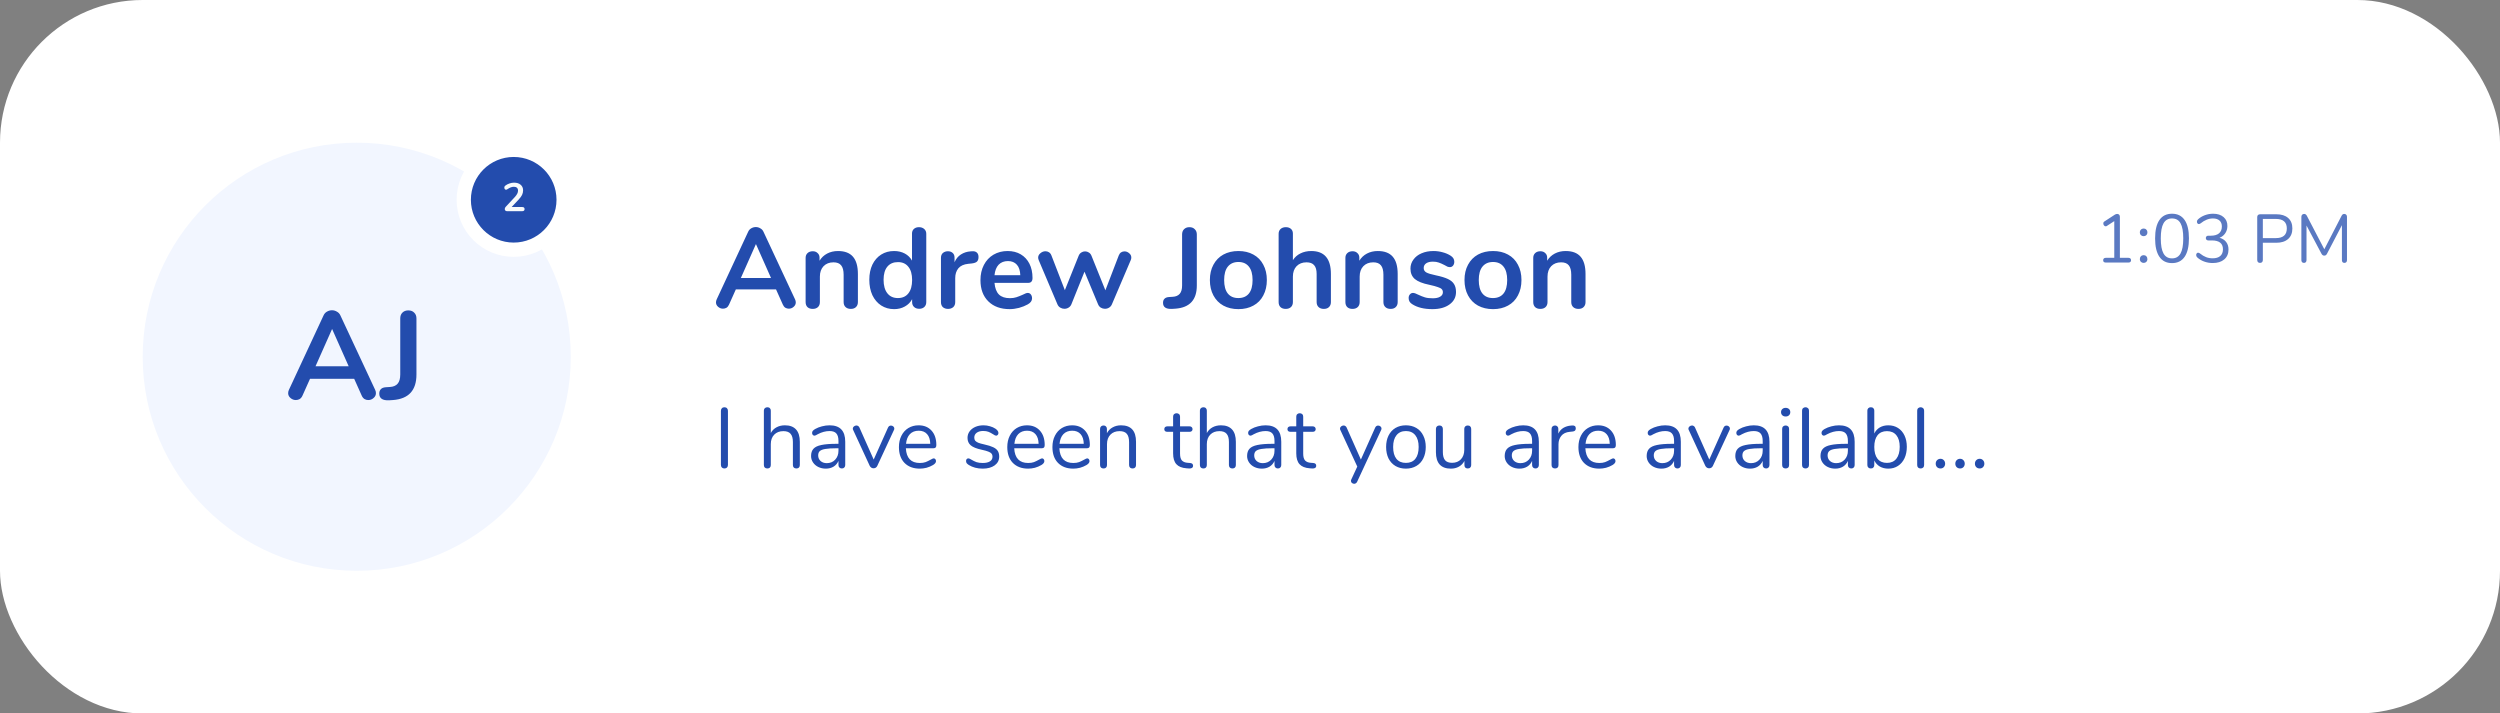 <svg width="438" height="125" viewBox="0 0 438 125" fill="none" xmlns="http://www.w3.org/2000/svg">
<rect x="0" y="0" width="438" height="125" fill="#808080" stroke="none"/>
<rect width="438" height="125" rx="25" fill="white"/>
<g clip-path="url(#clip0_0_1)">
<path opacity="0.75" d="M372.904 45.172C373.048 45.172 373.16 45.208 373.24 45.28C373.32 45.352 373.36 45.452 373.36 45.58C373.36 45.716 373.32 45.82 373.24 45.892C373.168 45.964 373.056 46 372.904 46H368.932C368.78 46 368.664 45.964 368.584 45.892C368.512 45.82 368.476 45.716 368.476 45.58C368.476 45.452 368.516 45.352 368.596 45.28C368.676 45.208 368.788 45.172 368.932 45.172H370.42V38.74L369.112 39.592C369.048 39.632 368.984 39.652 368.92 39.652C368.808 39.652 368.708 39.6 368.62 39.496C368.54 39.392 368.5 39.28 368.5 39.16C368.5 38.992 368.564 38.872 368.692 38.8L370.516 37.612C370.652 37.524 370.792 37.48 370.936 37.48C371.072 37.48 371.184 37.524 371.272 37.612C371.36 37.7 371.404 37.824 371.404 37.984V45.172H372.904ZM375.575 41.38C375.383 41.38 375.223 41.32 375.095 41.2C374.967 41.072 374.903 40.908 374.903 40.708C374.903 40.508 374.967 40.348 375.095 40.228C375.223 40.1 375.383 40.036 375.575 40.036C375.759 40.036 375.911 40.1 376.031 40.228C376.159 40.348 376.223 40.508 376.223 40.708C376.223 40.908 376.159 41.072 376.031 41.2C375.911 41.32 375.759 41.38 375.575 41.38ZM375.575 46.06C375.383 46.06 375.223 46 375.095 45.88C374.967 45.752 374.903 45.588 374.903 45.388C374.903 45.188 374.967 45.024 375.095 44.896C375.223 44.768 375.383 44.704 375.575 44.704C375.759 44.704 375.911 44.768 376.031 44.896C376.159 45.024 376.223 45.188 376.223 45.388C376.223 45.588 376.159 45.752 376.031 45.88C375.911 46 375.759 46.06 375.575 46.06ZM380.538 46.096C379.57 46.096 378.834 45.728 378.33 44.992C377.826 44.256 377.574 43.184 377.574 41.776C377.574 40.36 377.826 39.284 378.33 38.548C378.834 37.812 379.57 37.444 380.538 37.444C381.506 37.444 382.242 37.812 382.746 38.548C383.25 39.276 383.502 40.348 383.502 41.764C383.502 43.18 383.25 44.256 382.746 44.992C382.242 45.728 381.506 46.096 380.538 46.096ZM380.538 45.268C381.21 45.268 381.706 44.984 382.026 44.416C382.346 43.848 382.506 42.964 382.506 41.764C382.506 40.556 382.346 39.672 382.026 39.112C381.714 38.552 381.218 38.272 380.538 38.272C379.866 38.272 379.37 38.556 379.05 39.124C378.73 39.684 378.57 40.564 378.57 41.764C378.57 42.964 378.73 43.848 379.05 44.416C379.37 44.984 379.866 45.268 380.538 45.268ZM388.861 41.656C389.373 41.8 389.761 42.048 390.025 42.4C390.297 42.752 390.433 43.188 390.433 43.708C390.433 44.444 390.185 45.024 389.689 45.448C389.193 45.872 388.517 46.084 387.661 46.084C387.141 46.084 386.641 45.996 386.161 45.82C385.689 45.644 385.289 45.404 384.961 45.1C384.833 44.98 384.769 44.844 384.769 44.692C384.769 44.572 384.801 44.472 384.865 44.392C384.929 44.312 385.005 44.272 385.093 44.272C385.205 44.272 385.317 44.316 385.429 44.404C385.797 44.7 386.157 44.916 386.509 45.052C386.861 45.188 387.241 45.256 387.649 45.256C388.241 45.256 388.689 45.12 388.993 44.848C389.305 44.576 389.461 44.184 389.461 43.672C389.461 42.64 388.813 42.124 387.517 42.124H386.881C386.753 42.124 386.649 42.084 386.569 42.004C386.497 41.916 386.461 41.816 386.461 41.704C386.461 41.592 386.497 41.496 386.569 41.416C386.649 41.336 386.753 41.296 386.881 41.296H387.325C387.949 41.296 388.429 41.16 388.765 40.888C389.101 40.608 389.269 40.208 389.269 39.688C389.269 39.232 389.133 38.884 388.861 38.644C388.589 38.396 388.205 38.272 387.709 38.272C387.333 38.272 386.969 38.344 386.617 38.488C386.265 38.624 385.913 38.836 385.561 39.124C385.449 39.212 385.337 39.256 385.225 39.256C385.137 39.256 385.061 39.216 384.997 39.136C384.933 39.056 384.901 38.956 384.901 38.836C384.901 38.684 384.965 38.548 385.093 38.428C385.421 38.124 385.817 37.884 386.281 37.708C386.753 37.532 387.237 37.444 387.733 37.444C388.501 37.444 389.113 37.64 389.569 38.032C390.025 38.424 390.249 38.952 390.241 39.616C390.233 40.096 390.105 40.516 389.857 40.876C389.617 41.236 389.285 41.496 388.861 41.656ZM395.958 46.06C395.806 46.06 395.686 46.016 395.598 45.928C395.51 45.832 395.466 45.708 395.466 45.556V38.02C395.466 37.876 395.51 37.76 395.598 37.672C395.694 37.584 395.818 37.54 395.97 37.54H398.814C399.702 37.54 400.39 37.756 400.878 38.188C401.374 38.62 401.622 39.232 401.622 40.024C401.622 40.816 401.374 41.432 400.878 41.872C400.382 42.312 399.694 42.532 398.814 42.532H396.45V45.556C396.45 45.708 396.406 45.832 396.318 45.928C396.23 46.016 396.11 46.06 395.958 46.06ZM398.718 41.716C400.006 41.716 400.65 41.152 400.65 40.024C400.65 38.912 400.006 38.356 398.718 38.356H396.45V41.716H398.718ZM410.712 37.48C410.864 37.48 410.98 37.528 411.06 37.624C411.148 37.712 411.192 37.832 411.192 37.984V45.58C411.192 45.724 411.152 45.84 411.072 45.928C410.992 46.016 410.88 46.06 410.736 46.06C410.592 46.06 410.484 46.016 410.412 45.928C410.34 45.84 410.304 45.724 410.304 45.58V39.448L407.7 44.44C407.588 44.672 407.424 44.788 407.208 44.788C407 44.788 406.836 44.672 406.716 44.44L404.1 39.508V45.58C404.1 45.724 404.06 45.84 403.98 45.928C403.908 46.016 403.8 46.06 403.656 46.06C403.512 46.06 403.4 46.016 403.32 45.928C403.24 45.84 403.2 45.724 403.2 45.58V37.984C403.2 37.832 403.244 37.712 403.332 37.624C403.42 37.528 403.54 37.48 403.692 37.48C403.892 37.48 404.052 37.596 404.172 37.828L407.22 43.672L410.232 37.828C410.296 37.7 410.364 37.612 410.436 37.564C410.516 37.508 410.608 37.48 410.712 37.48Z" fill="#234CAD"/>
<g clip-path="url(#clip1_0_1)">
<path d="M126.92 82.075C126.73 82.075 126.58 82.02 126.47 81.91C126.36 81.79 126.305 81.635 126.305 81.445V71.98C126.305 71.79 126.36 71.64 126.47 71.53C126.58 71.41 126.73 71.35 126.92 71.35C127.11 71.35 127.26 71.41 127.37 71.53C127.48 71.64 127.535 71.79 127.535 71.98V81.445C127.535 81.635 127.48 81.79 127.37 81.91C127.26 82.02 127.11 82.075 126.92 82.075ZM137.52 74.515C138.38 74.515 139.03 74.76 139.47 75.25C139.91 75.73 140.13 76.45 140.13 77.41V81.475C140.13 81.665 140.075 81.815 139.965 81.925C139.855 82.025 139.71 82.075 139.53 82.075C139.34 82.075 139.19 82.025 139.08 81.925C138.97 81.815 138.915 81.665 138.915 81.475V77.44C138.915 76.79 138.78 76.31 138.51 76C138.25 75.69 137.83 75.535 137.25 75.535C136.58 75.535 136.045 75.74 135.645 76.15C135.245 76.56 135.045 77.115 135.045 77.815V81.475C135.045 81.665 134.99 81.815 134.88 81.925C134.78 82.025 134.635 82.075 134.445 82.075C134.255 82.075 134.105 82.025 133.995 81.925C133.885 81.815 133.83 81.665 133.83 81.475V71.935C133.83 71.765 133.885 71.625 133.995 71.515C134.115 71.405 134.265 71.35 134.445 71.35C134.635 71.35 134.78 71.405 134.88 71.515C134.99 71.615 135.045 71.755 135.045 71.935V75.865C135.285 75.425 135.62 75.09 136.05 74.86C136.48 74.63 136.97 74.515 137.52 74.515ZM145.34 74.515C147.17 74.515 148.085 75.475 148.085 77.395V81.475C148.085 81.655 148.03 81.8 147.92 81.91C147.82 82.02 147.68 82.075 147.5 82.075C147.32 82.075 147.175 82.02 147.065 81.91C146.955 81.8 146.9 81.655 146.9 81.475V80.755C146.71 81.185 146.42 81.52 146.03 81.76C145.64 81.99 145.19 82.105 144.68 82.105C144.21 82.105 143.775 82.01 143.375 81.82C142.985 81.63 142.675 81.365 142.445 81.025C142.215 80.685 142.1 80.31 142.1 79.9C142.1 79.35 142.24 78.925 142.52 78.625C142.8 78.315 143.26 78.095 143.9 77.965C144.54 77.825 145.43 77.755 146.57 77.755H146.9V77.26C146.9 76.66 146.775 76.22 146.525 75.94C146.285 75.66 145.89 75.52 145.34 75.52C144.66 75.52 143.97 75.705 143.27 76.075C143 76.245 142.81 76.33 142.7 76.33C142.58 76.33 142.48 76.285 142.4 76.195C142.32 76.105 142.28 75.99 142.28 75.85C142.28 75.71 142.32 75.59 142.4 75.49C142.49 75.38 142.63 75.27 142.82 75.16C143.17 74.96 143.565 74.805 144.005 74.695C144.455 74.575 144.9 74.515 145.34 74.515ZM144.845 81.145C145.445 81.145 145.935 80.945 146.315 80.545C146.705 80.135 146.9 79.61 146.9 78.97V78.535H146.63C145.75 78.535 145.08 78.575 144.62 78.655C144.16 78.725 143.83 78.85 143.63 79.03C143.44 79.2 143.345 79.455 143.345 79.795C143.345 80.185 143.485 80.51 143.765 80.77C144.055 81.02 144.415 81.145 144.845 81.145ZM155.575 74.92C155.685 74.68 155.86 74.56 156.1 74.56C156.25 74.56 156.385 74.61 156.505 74.71C156.625 74.81 156.685 74.935 156.685 75.085C156.685 75.175 156.665 75.255 156.625 75.325L153.7 81.625C153.64 81.755 153.55 81.86 153.43 81.94C153.31 82.01 153.18 82.045 153.04 82.045C152.91 82.045 152.785 82.01 152.665 81.94C152.545 81.86 152.45 81.755 152.38 81.625L149.47 75.325C149.43 75.255 149.41 75.18 149.41 75.1C149.41 74.95 149.475 74.82 149.605 74.71C149.745 74.6 149.895 74.545 150.055 74.545C150.155 74.545 150.25 74.575 150.34 74.635C150.44 74.695 150.515 74.78 150.565 74.89L153.07 80.515L155.575 74.92ZM163.582 80.305C163.692 80.305 163.787 80.35 163.867 80.44C163.947 80.53 163.987 80.645 163.987 80.785C163.987 81.035 163.812 81.265 163.462 81.475C163.102 81.685 162.722 81.845 162.322 81.955C161.922 82.055 161.532 82.105 161.152 82.105C160.022 82.105 159.127 81.77 158.467 81.1C157.817 80.43 157.492 79.505 157.492 78.325C157.492 77.575 157.637 76.915 157.927 76.345C158.217 75.765 158.622 75.315 159.142 74.995C159.672 74.675 160.272 74.515 160.942 74.515C161.892 74.515 162.647 74.825 163.207 75.445C163.767 76.065 164.047 76.905 164.047 77.965C164.047 78.165 164.007 78.31 163.927 78.4C163.847 78.49 163.717 78.535 163.537 78.535H158.707C158.797 80.255 159.612 81.115 161.152 81.115C161.542 81.115 161.877 81.065 162.157 80.965C162.437 80.855 162.737 80.71 163.057 80.53C163.317 80.38 163.492 80.305 163.582 80.305ZM160.957 75.46C160.317 75.46 159.802 75.66 159.412 76.06C159.032 76.46 158.807 77.025 158.737 77.755H162.982C162.962 77.015 162.777 76.45 162.427 76.06C162.077 75.66 161.587 75.46 160.957 75.46ZM172.164 82.105C171.704 82.105 171.264 82.05 170.844 81.94C170.434 81.83 170.069 81.675 169.749 81.475C169.569 81.355 169.439 81.245 169.359 81.145C169.289 81.035 169.254 80.905 169.254 80.755C169.254 80.625 169.289 80.52 169.359 80.44C169.439 80.35 169.539 80.305 169.659 80.305C169.779 80.305 169.954 80.38 170.184 80.53C170.484 80.71 170.779 80.855 171.069 80.965C171.369 81.065 171.739 81.115 172.179 81.115C172.719 81.115 173.139 81.02 173.439 80.83C173.739 80.64 173.889 80.365 173.889 80.005C173.889 79.785 173.834 79.61 173.724 79.48C173.614 79.34 173.424 79.22 173.154 79.12C172.884 79.01 172.489 78.9 171.969 78.79C171.089 78.6 170.459 78.345 170.079 78.025C169.699 77.705 169.509 77.27 169.509 76.72C169.509 76.29 169.629 75.91 169.869 75.58C170.109 75.25 170.439 74.99 170.859 74.8C171.289 74.61 171.774 74.515 172.314 74.515C172.704 74.515 173.079 74.57 173.439 74.68C173.809 74.78 174.134 74.925 174.414 75.115C174.754 75.355 174.924 75.605 174.924 75.865C174.924 75.995 174.884 76.105 174.804 76.195C174.724 76.285 174.629 76.33 174.519 76.33C174.399 76.33 174.219 76.245 173.979 76.075C173.699 75.895 173.434 75.755 173.184 75.655C172.934 75.555 172.624 75.505 172.254 75.505C171.784 75.505 171.404 75.61 171.114 75.82C170.834 76.03 170.694 76.31 170.694 76.66C170.694 76.88 170.744 77.06 170.844 77.2C170.954 77.33 171.129 77.45 171.369 77.56C171.619 77.66 171.974 77.76 172.434 77.86C173.114 78.01 173.639 78.175 174.009 78.355C174.389 78.535 174.659 78.755 174.819 79.015C174.979 79.275 175.059 79.605 175.059 80.005C175.059 80.635 174.794 81.145 174.264 81.535C173.734 81.915 173.034 82.105 172.164 82.105ZM182.566 80.305C182.676 80.305 182.771 80.35 182.851 80.44C182.931 80.53 182.971 80.645 182.971 80.785C182.971 81.035 182.796 81.265 182.446 81.475C182.086 81.685 181.706 81.845 181.306 81.955C180.906 82.055 180.516 82.105 180.136 82.105C179.006 82.105 178.111 81.77 177.451 81.1C176.801 80.43 176.476 79.505 176.476 78.325C176.476 77.575 176.621 76.915 176.911 76.345C177.201 75.765 177.606 75.315 178.126 74.995C178.656 74.675 179.256 74.515 179.926 74.515C180.876 74.515 181.631 74.825 182.191 75.445C182.751 76.065 183.031 76.905 183.031 77.965C183.031 78.165 182.991 78.31 182.911 78.4C182.831 78.49 182.701 78.535 182.521 78.535H177.691C177.781 80.255 178.596 81.115 180.136 81.115C180.526 81.115 180.861 81.065 181.141 80.965C181.421 80.855 181.721 80.71 182.041 80.53C182.301 80.38 182.476 80.305 182.566 80.305ZM179.941 75.46C179.301 75.46 178.786 75.66 178.396 76.06C178.016 76.46 177.791 77.025 177.721 77.755H181.966C181.946 77.015 181.761 76.45 181.411 76.06C181.061 75.66 180.571 75.46 179.941 75.46ZM190.476 80.305C190.586 80.305 190.681 80.35 190.761 80.44C190.841 80.53 190.881 80.645 190.881 80.785C190.881 81.035 190.706 81.265 190.356 81.475C189.996 81.685 189.616 81.845 189.216 81.955C188.816 82.055 188.426 82.105 188.046 82.105C186.916 82.105 186.021 81.77 185.361 81.1C184.711 80.43 184.386 79.505 184.386 78.325C184.386 77.575 184.531 76.915 184.821 76.345C185.111 75.765 185.516 75.315 186.036 74.995C186.566 74.675 187.166 74.515 187.836 74.515C188.786 74.515 189.541 74.825 190.101 75.445C190.661 76.065 190.941 76.905 190.941 77.965C190.941 78.165 190.901 78.31 190.821 78.4C190.741 78.49 190.611 78.535 190.431 78.535H185.601C185.691 80.255 186.506 81.115 188.046 81.115C188.436 81.115 188.771 81.065 189.051 80.965C189.331 80.855 189.631 80.71 189.951 80.53C190.211 80.38 190.386 80.305 190.476 80.305ZM187.851 75.46C187.211 75.46 186.696 75.66 186.306 76.06C185.926 76.46 185.701 77.025 185.631 77.755H189.876C189.856 77.015 189.671 76.45 189.321 76.06C188.971 75.66 188.481 75.46 187.851 75.46ZM196.406 74.515C198.156 74.515 199.031 75.48 199.031 77.41V81.475C199.031 81.665 198.976 81.815 198.866 81.925C198.766 82.025 198.621 82.075 198.431 82.075C198.241 82.075 198.091 82.025 197.981 81.925C197.871 81.815 197.816 81.665 197.816 81.475V77.485C197.816 76.805 197.681 76.31 197.411 76C197.151 75.69 196.731 75.535 196.151 75.535C195.481 75.535 194.946 75.74 194.546 76.15C194.146 76.56 193.946 77.115 193.946 77.815V81.475C193.946 81.665 193.891 81.815 193.781 81.925C193.681 82.025 193.536 82.075 193.346 82.075C193.156 82.075 193.006 82.025 192.896 81.925C192.786 81.815 192.731 81.665 192.731 81.475V75.145C192.731 74.965 192.786 74.82 192.896 74.71C193.006 74.6 193.156 74.545 193.346 74.545C193.526 74.545 193.666 74.6 193.766 74.71C193.876 74.82 193.931 74.96 193.931 75.13V75.895C194.171 75.445 194.506 75.105 194.936 74.875C195.366 74.635 195.856 74.515 196.406 74.515ZM208.499 81.115C208.849 81.145 209.024 81.305 209.024 81.595C209.024 81.765 208.959 81.895 208.829 81.985C208.709 82.065 208.524 82.095 208.274 82.075L207.869 82.045C207.069 81.985 206.479 81.745 206.099 81.325C205.719 80.905 205.529 80.27 205.529 79.42V75.655H204.524C204.354 75.655 204.219 75.615 204.119 75.535C204.029 75.445 203.984 75.33 203.984 75.19C203.984 75.04 204.029 74.92 204.119 74.83C204.219 74.74 204.354 74.695 204.524 74.695H205.529V73C205.529 72.81 205.584 72.665 205.694 72.565C205.804 72.455 205.954 72.4 206.144 72.4C206.324 72.4 206.469 72.455 206.579 72.565C206.689 72.665 206.744 72.81 206.744 73V74.695H208.409C208.569 74.695 208.694 74.74 208.784 74.83C208.884 74.92 208.934 75.04 208.934 75.19C208.934 75.33 208.884 75.445 208.784 75.535C208.694 75.615 208.569 75.655 208.409 75.655H206.744V79.48C206.744 80.03 206.854 80.43 207.074 80.68C207.304 80.92 207.644 81.055 208.094 81.085L208.499 81.115ZM213.912 74.515C214.772 74.515 215.422 74.76 215.862 75.25C216.302 75.73 216.522 76.45 216.522 77.41V81.475C216.522 81.665 216.467 81.815 216.357 81.925C216.247 82.025 216.102 82.075 215.922 82.075C215.732 82.075 215.582 82.025 215.472 81.925C215.362 81.815 215.307 81.665 215.307 81.475V77.44C215.307 76.79 215.172 76.31 214.902 76C214.642 75.69 214.222 75.535 213.642 75.535C212.972 75.535 212.437 75.74 212.037 76.15C211.637 76.56 211.437 77.115 211.437 77.815V81.475C211.437 81.665 211.382 81.815 211.272 81.925C211.172 82.025 211.027 82.075 210.837 82.075C210.647 82.075 210.497 82.025 210.387 81.925C210.277 81.815 210.222 81.665 210.222 81.475V71.935C210.222 71.765 210.277 71.625 210.387 71.515C210.507 71.405 210.657 71.35 210.837 71.35C211.027 71.35 211.172 71.405 211.272 71.515C211.382 71.615 211.437 71.755 211.437 71.935V75.865C211.677 75.425 212.012 75.09 212.442 74.86C212.872 74.63 213.362 74.515 213.912 74.515ZM221.732 74.515C223.562 74.515 224.477 75.475 224.477 77.395V81.475C224.477 81.655 224.422 81.8 224.312 81.91C224.212 82.02 224.072 82.075 223.892 82.075C223.712 82.075 223.567 82.02 223.457 81.91C223.347 81.8 223.292 81.655 223.292 81.475V80.755C223.102 81.185 222.812 81.52 222.422 81.76C222.032 81.99 221.582 82.105 221.072 82.105C220.602 82.105 220.167 82.01 219.767 81.82C219.377 81.63 219.067 81.365 218.837 81.025C218.607 80.685 218.492 80.31 218.492 79.9C218.492 79.35 218.632 78.925 218.912 78.625C219.192 78.315 219.652 78.095 220.292 77.965C220.932 77.825 221.822 77.755 222.962 77.755H223.292V77.26C223.292 76.66 223.167 76.22 222.917 75.94C222.677 75.66 222.282 75.52 221.732 75.52C221.052 75.52 220.362 75.705 219.662 76.075C219.392 76.245 219.202 76.33 219.092 76.33C218.972 76.33 218.872 76.285 218.792 76.195C218.712 76.105 218.672 75.99 218.672 75.85C218.672 75.71 218.712 75.59 218.792 75.49C218.882 75.38 219.022 75.27 219.212 75.16C219.562 74.96 219.957 74.805 220.397 74.695C220.847 74.575 221.292 74.515 221.732 74.515ZM221.237 81.145C221.837 81.145 222.327 80.945 222.707 80.545C223.097 80.135 223.292 79.61 223.292 78.97V78.535H223.022C222.142 78.535 221.472 78.575 221.012 78.655C220.552 78.725 220.222 78.85 220.022 79.03C219.832 79.2 219.737 79.455 219.737 79.795C219.737 80.185 219.877 80.51 220.157 80.77C220.447 81.02 220.807 81.145 221.237 81.145ZM230.076 81.115C230.426 81.145 230.601 81.305 230.601 81.595C230.601 81.765 230.536 81.895 230.406 81.985C230.286 82.065 230.101 82.095 229.851 82.075L229.446 82.045C228.646 81.985 228.056 81.745 227.676 81.325C227.296 80.905 227.106 80.27 227.106 79.42V75.655H226.101C225.931 75.655 225.796 75.615 225.696 75.535C225.606 75.445 225.561 75.33 225.561 75.19C225.561 75.04 225.606 74.92 225.696 74.83C225.796 74.74 225.931 74.695 226.101 74.695H227.106V73C227.106 72.81 227.161 72.665 227.271 72.565C227.381 72.455 227.531 72.4 227.721 72.4C227.901 72.4 228.046 72.455 228.156 72.565C228.266 72.665 228.321 72.81 228.321 73V74.695H229.986C230.146 74.695 230.271 74.74 230.361 74.83C230.461 74.92 230.511 75.04 230.511 75.19C230.511 75.33 230.461 75.445 230.361 75.535C230.271 75.615 230.146 75.655 229.986 75.655H228.321V79.48C228.321 80.03 228.431 80.43 228.651 80.68C228.881 80.92 229.221 81.055 229.671 81.085L230.076 81.115ZM240.931 74.92C241.041 74.68 241.216 74.56 241.456 74.56C241.606 74.56 241.741 74.61 241.861 74.71C241.981 74.81 242.041 74.935 242.041 75.085C242.041 75.175 242.021 75.255 241.981 75.325L237.766 84.415C237.716 84.525 237.641 84.61 237.541 84.67C237.451 84.73 237.356 84.76 237.256 84.76C237.106 84.76 236.971 84.71 236.851 84.61C236.741 84.52 236.686 84.4 236.686 84.25C236.686 84.17 236.706 84.09 236.746 84.01L237.796 81.745L234.826 75.325C234.786 75.255 234.766 75.18 234.766 75.1C234.766 74.95 234.831 74.82 234.961 74.71C235.101 74.6 235.251 74.545 235.411 74.545C235.511 74.545 235.606 74.575 235.696 74.635C235.796 74.695 235.871 74.78 235.921 74.89L238.426 80.515L240.931 74.92ZM246.313 82.105C245.623 82.105 245.013 81.95 244.483 81.64C243.963 81.33 243.558 80.89 243.268 80.32C242.988 79.74 242.848 79.07 242.848 78.31C242.848 77.55 242.988 76.885 243.268 76.315C243.558 75.735 243.963 75.29 244.483 74.98C245.013 74.67 245.623 74.515 246.313 74.515C247.003 74.515 247.613 74.67 248.143 74.98C248.673 75.29 249.078 75.735 249.358 76.315C249.648 76.885 249.793 77.55 249.793 78.31C249.793 79.07 249.648 79.74 249.358 80.32C249.078 80.89 248.673 81.33 248.143 81.64C247.613 81.95 247.003 82.105 246.313 82.105ZM246.313 81.1C247.033 81.1 247.583 80.865 247.963 80.395C248.353 79.915 248.548 79.22 248.548 78.31C248.548 77.42 248.353 76.735 247.963 76.255C247.573 75.765 247.023 75.52 246.313 75.52C245.603 75.52 245.053 75.765 244.663 76.255C244.273 76.735 244.078 77.42 244.078 78.31C244.078 79.21 244.268 79.9 244.648 80.38C245.038 80.86 245.593 81.1 246.313 81.1ZM257.154 74.545C257.344 74.545 257.489 74.6 257.589 74.71C257.699 74.82 257.754 74.965 257.754 75.145V81.49C257.754 81.66 257.699 81.8 257.589 81.91C257.489 82.02 257.344 82.075 257.154 82.075C256.974 82.075 256.829 82.025 256.719 81.925C256.619 81.815 256.569 81.675 256.569 81.505V80.755C256.339 81.195 256.014 81.53 255.594 81.76C255.184 81.99 254.719 82.105 254.199 82.105C253.329 82.105 252.674 81.865 252.234 81.385C251.794 80.895 251.574 80.175 251.574 79.225V75.145C251.574 74.965 251.629 74.82 251.739 74.71C251.849 74.6 251.999 74.545 252.189 74.545C252.379 74.545 252.524 74.6 252.624 74.71C252.734 74.82 252.789 74.965 252.789 75.145V79.195C252.789 79.845 252.919 80.325 253.179 80.635C253.439 80.935 253.849 81.085 254.409 81.085C255.049 81.085 255.564 80.88 255.954 80.47C256.344 80.05 256.539 79.5 256.539 78.82V75.145C256.539 74.965 256.594 74.82 256.704 74.71C256.814 74.6 256.964 74.545 257.154 74.545ZM266.864 74.515C268.694 74.515 269.609 75.475 269.609 77.395V81.475C269.609 81.655 269.554 81.8 269.444 81.91C269.344 82.02 269.204 82.075 269.024 82.075C268.844 82.075 268.699 82.02 268.589 81.91C268.479 81.8 268.424 81.655 268.424 81.475V80.755C268.234 81.185 267.944 81.52 267.554 81.76C267.164 81.99 266.714 82.105 266.204 82.105C265.734 82.105 265.299 82.01 264.899 81.82C264.509 81.63 264.199 81.365 263.969 81.025C263.739 80.685 263.624 80.31 263.624 79.9C263.624 79.35 263.764 78.925 264.044 78.625C264.324 78.315 264.784 78.095 265.424 77.965C266.064 77.825 266.954 77.755 268.094 77.755H268.424V77.26C268.424 76.66 268.299 76.22 268.049 75.94C267.809 75.66 267.414 75.52 266.864 75.52C266.184 75.52 265.494 75.705 264.794 76.075C264.524 76.245 264.334 76.33 264.224 76.33C264.104 76.33 264.004 76.285 263.924 76.195C263.844 76.105 263.804 75.99 263.804 75.85C263.804 75.71 263.844 75.59 263.924 75.49C264.014 75.38 264.154 75.27 264.344 75.16C264.694 74.96 265.089 74.805 265.529 74.695C265.979 74.575 266.424 74.515 266.864 74.515ZM266.369 81.145C266.969 81.145 267.459 80.945 267.839 80.545C268.229 80.135 268.424 79.61 268.424 78.97V78.535H268.154C267.274 78.535 266.604 78.575 266.144 78.655C265.684 78.725 265.354 78.85 265.154 79.03C264.964 79.2 264.869 79.455 264.869 79.795C264.869 80.185 265.009 80.51 265.289 80.77C265.579 81.02 265.939 81.145 266.369 81.145ZM275.448 74.545C275.868 74.515 276.078 74.685 276.078 75.055C276.078 75.215 276.033 75.345 275.943 75.445C275.853 75.535 275.698 75.59 275.478 75.61L275.028 75.655C274.358 75.715 273.858 75.955 273.528 76.375C273.208 76.785 273.048 77.27 273.048 77.83V81.475C273.048 81.675 272.993 81.825 272.883 81.925C272.773 82.025 272.628 82.075 272.448 82.075C272.268 82.075 272.118 82.025 271.998 81.925C271.888 81.815 271.833 81.665 271.833 81.475V75.145C271.833 74.955 271.893 74.81 272.013 74.71C272.133 74.6 272.278 74.545 272.448 74.545C272.608 74.545 272.743 74.6 272.853 74.71C272.963 74.81 273.018 74.95 273.018 75.13V75.97C273.228 75.53 273.523 75.195 273.903 74.965C274.293 74.735 274.738 74.6 275.238 74.56L275.448 74.545ZM282.63 80.305C282.74 80.305 282.835 80.35 282.915 80.44C282.995 80.53 283.035 80.645 283.035 80.785C283.035 81.035 282.86 81.265 282.51 81.475C282.15 81.685 281.77 81.845 281.37 81.955C280.97 82.055 280.58 82.105 280.2 82.105C279.07 82.105 278.175 81.77 277.515 81.1C276.865 80.43 276.54 79.505 276.54 78.325C276.54 77.575 276.685 76.915 276.975 76.345C277.265 75.765 277.67 75.315 278.19 74.995C278.72 74.675 279.32 74.515 279.99 74.515C280.94 74.515 281.695 74.825 282.255 75.445C282.815 76.065 283.095 76.905 283.095 77.965C283.095 78.165 283.055 78.31 282.975 78.4C282.895 78.49 282.765 78.535 282.585 78.535H277.755C277.845 80.255 278.66 81.115 280.2 81.115C280.59 81.115 280.925 81.065 281.205 80.965C281.485 80.855 281.785 80.71 282.105 80.53C282.365 80.38 282.54 80.305 282.63 80.305ZM280.005 75.46C279.365 75.46 278.85 75.66 278.46 76.06C278.08 76.46 277.855 77.025 277.785 77.755H282.03C282.01 77.015 281.825 76.45 281.475 76.06C281.125 75.66 280.635 75.46 280.005 75.46ZM291.737 74.515C293.567 74.515 294.482 75.475 294.482 77.395V81.475C294.482 81.655 294.427 81.8 294.317 81.91C294.217 82.02 294.077 82.075 293.897 82.075C293.717 82.075 293.572 82.02 293.462 81.91C293.352 81.8 293.297 81.655 293.297 81.475V80.755C293.107 81.185 292.817 81.52 292.427 81.76C292.037 81.99 291.587 82.105 291.077 82.105C290.607 82.105 290.172 82.01 289.772 81.82C289.382 81.63 289.072 81.365 288.842 81.025C288.612 80.685 288.497 80.31 288.497 79.9C288.497 79.35 288.637 78.925 288.917 78.625C289.197 78.315 289.657 78.095 290.297 77.965C290.937 77.825 291.827 77.755 292.967 77.755H293.297V77.26C293.297 76.66 293.172 76.22 292.922 75.94C292.682 75.66 292.287 75.52 291.737 75.52C291.057 75.52 290.367 75.705 289.667 76.075C289.397 76.245 289.207 76.33 289.097 76.33C288.977 76.33 288.877 76.285 288.797 76.195C288.717 76.105 288.677 75.99 288.677 75.85C288.677 75.71 288.717 75.59 288.797 75.49C288.887 75.38 289.027 75.27 289.217 75.16C289.567 74.96 289.962 74.805 290.402 74.695C290.852 74.575 291.297 74.515 291.737 74.515ZM291.242 81.145C291.842 81.145 292.332 80.945 292.712 80.545C293.102 80.135 293.297 79.61 293.297 78.97V78.535H293.027C292.147 78.535 291.477 78.575 291.017 78.655C290.557 78.725 290.227 78.85 290.027 79.03C289.837 79.2 289.742 79.455 289.742 79.795C289.742 80.185 289.882 80.51 290.162 80.77C290.452 81.02 290.812 81.145 291.242 81.145ZM301.971 74.92C302.081 74.68 302.256 74.56 302.496 74.56C302.646 74.56 302.781 74.61 302.901 74.71C303.021 74.81 303.081 74.935 303.081 75.085C303.081 75.175 303.061 75.255 303.021 75.325L300.096 81.625C300.036 81.755 299.946 81.86 299.826 81.94C299.706 82.01 299.576 82.045 299.436 82.045C299.306 82.045 299.181 82.01 299.061 81.94C298.941 81.86 298.846 81.755 298.776 81.625L295.866 75.325C295.826 75.255 295.806 75.18 295.806 75.1C295.806 74.95 295.871 74.82 296.001 74.71C296.141 74.6 296.291 74.545 296.451 74.545C296.551 74.545 296.646 74.575 296.736 74.635C296.836 74.695 296.911 74.78 296.961 74.89L299.466 80.515L301.971 74.92ZM307.264 74.515C309.094 74.515 310.009 75.475 310.009 77.395V81.475C310.009 81.655 309.954 81.8 309.844 81.91C309.744 82.02 309.604 82.075 309.424 82.075C309.244 82.075 309.099 82.02 308.989 81.91C308.879 81.8 308.824 81.655 308.824 81.475V80.755C308.634 81.185 308.344 81.52 307.954 81.76C307.564 81.99 307.114 82.105 306.604 82.105C306.134 82.105 305.699 82.01 305.299 81.82C304.909 81.63 304.599 81.365 304.369 81.025C304.139 80.685 304.024 80.31 304.024 79.9C304.024 79.35 304.164 78.925 304.444 78.625C304.724 78.315 305.184 78.095 305.824 77.965C306.464 77.825 307.354 77.755 308.494 77.755H308.824V77.26C308.824 76.66 308.699 76.22 308.449 75.94C308.209 75.66 307.814 75.52 307.264 75.52C306.584 75.52 305.894 75.705 305.194 76.075C304.924 76.245 304.734 76.33 304.624 76.33C304.504 76.33 304.404 76.285 304.324 76.195C304.244 76.105 304.204 75.99 304.204 75.85C304.204 75.71 304.244 75.59 304.324 75.49C304.414 75.38 304.554 75.27 304.744 75.16C305.094 74.96 305.489 74.805 305.929 74.695C306.379 74.575 306.824 74.515 307.264 74.515ZM306.769 81.145C307.369 81.145 307.859 80.945 308.239 80.545C308.629 80.135 308.824 79.61 308.824 78.97V78.535H308.554C307.674 78.535 307.004 78.575 306.544 78.655C306.084 78.725 305.754 78.85 305.554 79.03C305.364 79.2 305.269 79.455 305.269 79.795C305.269 80.185 305.409 80.51 305.689 80.77C305.979 81.02 306.339 81.145 306.769 81.145ZM312.848 82.075C312.668 82.075 312.518 82.025 312.398 81.925C312.288 81.815 312.233 81.665 312.233 81.475V75.145C312.233 74.955 312.288 74.81 312.398 74.71C312.518 74.6 312.668 74.545 312.848 74.545C313.028 74.545 313.173 74.6 313.283 74.71C313.393 74.81 313.448 74.955 313.448 75.145V81.475C313.448 81.675 313.393 81.825 313.283 81.925C313.173 82.025 313.028 82.075 312.848 82.075ZM312.848 72.97C312.608 72.97 312.413 72.9 312.263 72.76C312.113 72.62 312.038 72.435 312.038 72.205C312.038 71.985 312.113 71.805 312.263 71.665C312.413 71.525 312.608 71.455 312.848 71.455C313.088 71.455 313.283 71.525 313.433 71.665C313.583 71.805 313.658 71.985 313.658 72.205C313.658 72.435 313.583 72.62 313.433 72.76C313.283 72.9 313.088 72.97 312.848 72.97ZM316.335 82.075C316.155 82.075 316.005 82.025 315.885 81.925C315.775 81.815 315.72 81.665 315.72 81.475V71.95C315.72 71.76 315.775 71.615 315.885 71.515C316.005 71.405 316.155 71.35 316.335 71.35C316.505 71.35 316.645 71.405 316.755 71.515C316.875 71.615 316.935 71.76 316.935 71.95V81.475C316.935 81.665 316.875 81.815 316.755 81.925C316.645 82.025 316.505 82.075 316.335 82.075ZM322.191 74.515C324.021 74.515 324.936 75.475 324.936 77.395V81.475C324.936 81.655 324.881 81.8 324.771 81.91C324.671 82.02 324.531 82.075 324.351 82.075C324.171 82.075 324.026 82.02 323.916 81.91C323.806 81.8 323.751 81.655 323.751 81.475V80.755C323.561 81.185 323.271 81.52 322.881 81.76C322.491 81.99 322.041 82.105 321.531 82.105C321.061 82.105 320.626 82.01 320.226 81.82C319.836 81.63 319.526 81.365 319.296 81.025C319.066 80.685 318.951 80.31 318.951 79.9C318.951 79.35 319.091 78.925 319.371 78.625C319.651 78.315 320.111 78.095 320.751 77.965C321.391 77.825 322.281 77.755 323.421 77.755H323.751V77.26C323.751 76.66 323.626 76.22 323.376 75.94C323.136 75.66 322.741 75.52 322.191 75.52C321.511 75.52 320.821 75.705 320.121 76.075C319.851 76.245 319.661 76.33 319.551 76.33C319.431 76.33 319.331 76.285 319.251 76.195C319.171 76.105 319.131 75.99 319.131 75.85C319.131 75.71 319.171 75.59 319.251 75.49C319.341 75.38 319.481 75.27 319.671 75.16C320.021 74.96 320.416 74.805 320.856 74.695C321.306 74.575 321.751 74.515 322.191 74.515ZM321.696 81.145C322.296 81.145 322.786 80.945 323.166 80.545C323.556 80.135 323.751 79.61 323.751 78.97V78.535H323.481C322.601 78.535 321.931 78.575 321.471 78.655C321.011 78.725 320.681 78.85 320.481 79.03C320.291 79.2 320.196 79.455 320.196 79.795C320.196 80.185 320.336 80.51 320.616 80.77C320.906 81.02 321.266 81.145 321.696 81.145ZM330.835 74.515C331.475 74.515 332.04 74.67 332.53 74.98C333.02 75.29 333.4 75.73 333.67 76.3C333.94 76.87 334.075 77.53 334.075 78.28C334.075 79.04 333.94 79.71 333.67 80.29C333.4 80.86 333.02 81.305 332.53 81.625C332.04 81.945 331.475 82.105 330.835 82.105C330.265 82.105 329.765 81.98 329.335 81.73C328.915 81.48 328.595 81.125 328.375 80.665V81.475C328.375 81.655 328.32 81.8 328.21 81.91C328.11 82.02 327.965 82.075 327.775 82.075C327.585 82.075 327.435 82.02 327.325 81.91C327.215 81.8 327.16 81.655 327.16 81.475V71.935C327.16 71.765 327.215 71.625 327.325 71.515C327.435 71.405 327.585 71.35 327.775 71.35C327.965 71.35 328.11 71.405 328.21 71.515C328.32 71.615 328.375 71.755 328.375 71.935V75.955C328.595 75.495 328.915 75.14 329.335 74.89C329.765 74.64 330.265 74.515 330.835 74.515ZM330.595 81.1C331.305 81.1 331.855 80.855 332.245 80.365C332.635 79.865 332.83 79.17 332.83 78.28C332.83 77.41 332.635 76.735 332.245 76.255C331.855 75.775 331.305 75.535 330.595 75.535C329.885 75.535 329.335 75.775 328.945 76.255C328.565 76.735 328.375 77.42 328.375 78.31C328.375 79.2 328.565 79.89 328.945 80.38C329.335 80.86 329.885 81.1 330.595 81.1ZM336.506 82.075C336.326 82.075 336.176 82.025 336.056 81.925C335.946 81.815 335.891 81.665 335.891 81.475V71.95C335.891 71.76 335.946 71.615 336.056 71.515C336.176 71.405 336.326 71.35 336.506 71.35C336.676 71.35 336.816 71.405 336.926 71.515C337.046 71.615 337.106 71.76 337.106 71.95V81.475C337.106 81.665 337.046 81.815 336.926 81.925C336.816 82.025 336.676 82.075 336.506 82.075ZM339.977 82.075C339.737 82.075 339.537 82 339.377 81.85C339.217 81.69 339.137 81.485 339.137 81.235C339.137 80.985 339.217 80.78 339.377 80.62C339.537 80.46 339.737 80.38 339.977 80.38C340.207 80.38 340.397 80.46 340.547 80.62C340.707 80.78 340.787 80.985 340.787 81.235C340.787 81.485 340.707 81.69 340.547 81.85C340.397 82 340.207 82.075 339.977 82.075ZM343.412 82.075C343.172 82.075 342.972 82 342.812 81.85C342.652 81.69 342.572 81.485 342.572 81.235C342.572 80.985 342.652 80.78 342.812 80.62C342.972 80.46 343.172 80.38 343.412 80.38C343.642 80.38 343.832 80.46 343.982 80.62C344.142 80.78 344.222 80.985 344.222 81.235C344.222 81.485 344.142 81.69 343.982 81.85C343.832 82 343.642 82.075 343.412 82.075ZM346.847 82.075C346.607 82.075 346.407 82 346.247 81.85C346.087 81.69 346.007 81.485 346.007 81.235C346.007 80.985 346.087 80.78 346.247 80.62C346.407 80.46 346.607 80.38 346.847 80.38C347.077 80.38 347.267 80.46 347.417 80.62C347.577 80.78 347.657 80.985 347.657 81.235C347.657 81.485 347.577 81.69 347.417 81.85C347.267 82 347.077 82.075 346.847 82.075Z" fill="#234CAD"/>
<path d="M139.3 52.46C139.38 52.633 139.42 52.807 139.42 52.98C139.42 53.287 139.293 53.547 139.04 53.76C138.8 53.973 138.52 54.08 138.2 54.08C137.987 54.08 137.787 54.027 137.6 53.92C137.413 53.8 137.267 53.62 137.16 53.38L135.96 50.7H128.92L127.72 53.38C127.613 53.62 127.467 53.8 127.28 53.92C127.093 54.027 126.887 54.08 126.66 54.08C126.353 54.08 126.073 53.973 125.82 53.76C125.567 53.547 125.44 53.287 125.44 52.98C125.44 52.807 125.48 52.633 125.56 52.46L131.08 40.6C131.2 40.333 131.38 40.133 131.62 40C131.873 39.853 132.14 39.78 132.42 39.78C132.7 39.78 132.96 39.853 133.2 40C133.453 40.133 133.64 40.333 133.76 40.6L139.3 52.46ZM129.8 48.7H135.08L132.44 42.76L129.8 48.7ZM146.824 43.98C147.997 43.98 148.87 44.313 149.444 44.98C150.017 45.647 150.304 46.653 150.304 48V52.92C150.304 53.293 150.19 53.587 149.964 53.8C149.75 54.013 149.45 54.12 149.064 54.12C148.677 54.12 148.37 54.013 148.144 53.8C147.917 53.587 147.804 53.293 147.804 52.92V48.14C147.804 47.38 147.657 46.827 147.364 46.48C147.084 46.133 146.637 45.96 146.024 45.96C145.304 45.96 144.724 46.187 144.284 46.64C143.857 47.093 143.644 47.7 143.644 48.46V52.92C143.644 53.293 143.53 53.587 143.304 53.8C143.077 54.013 142.77 54.12 142.384 54.12C141.997 54.12 141.69 54.013 141.464 53.8C141.25 53.587 141.144 53.293 141.144 52.92V45.18C141.144 44.833 141.257 44.553 141.484 44.34C141.71 44.127 142.017 44.02 142.404 44.02C142.75 44.02 143.03 44.127 143.244 44.34C143.47 44.54 143.584 44.807 143.584 45.14V45.68C143.917 45.133 144.364 44.713 144.924 44.42C145.484 44.127 146.117 43.98 146.824 43.98ZM161.003 39.8C161.376 39.8 161.683 39.907 161.923 40.12C162.163 40.333 162.283 40.613 162.283 40.96V52.92C162.283 53.28 162.17 53.567 161.943 53.78C161.716 53.993 161.416 54.1 161.043 54.1C160.67 54.1 160.37 53.993 160.143 53.78C159.916 53.567 159.803 53.28 159.803 52.92V52.42C159.51 52.967 159.083 53.393 158.523 53.7C157.976 54.007 157.35 54.16 156.643 54.16C155.803 54.16 155.05 53.947 154.383 53.52C153.73 53.093 153.216 52.493 152.843 51.72C152.483 50.933 152.303 50.033 152.303 49.02C152.303 48.007 152.483 47.12 152.843 46.36C153.216 45.6 153.73 45.013 154.383 44.6C155.036 44.187 155.79 43.98 156.643 43.98C157.35 43.98 157.976 44.127 158.523 44.42C159.07 44.713 159.49 45.127 159.783 45.66V40.92C159.783 40.587 159.89 40.32 160.103 40.12C160.33 39.907 160.63 39.8 161.003 39.8ZM157.303 52.22C158.103 52.22 158.716 51.947 159.143 51.4C159.583 50.853 159.803 50.073 159.803 49.06C159.803 48.047 159.583 47.273 159.143 46.74C158.716 46.193 158.11 45.92 157.323 45.92C156.523 45.92 155.903 46.187 155.463 46.72C155.023 47.253 154.803 48.02 154.803 49.02C154.803 50.033 155.023 50.82 155.463 51.38C155.903 51.94 156.516 52.22 157.303 52.22ZM170.315 44.02C170.661 43.993 170.935 44.067 171.135 44.24C171.335 44.413 171.435 44.673 171.435 45.02C171.435 45.38 171.348 45.647 171.175 45.82C171.001 45.993 170.688 46.107 170.235 46.16L169.635 46.22C168.848 46.3 168.268 46.567 167.895 47.02C167.535 47.473 167.355 48.04 167.355 48.72V52.92C167.355 53.307 167.235 53.607 166.995 53.82C166.755 54.02 166.455 54.12 166.095 54.12C165.735 54.12 165.435 54.02 165.195 53.82C164.968 53.607 164.855 53.307 164.855 52.92V45.18C164.855 44.807 164.968 44.52 165.195 44.32C165.435 44.12 165.728 44.02 166.075 44.02C166.421 44.02 166.701 44.12 166.915 44.32C167.128 44.507 167.235 44.78 167.235 45.14V45.94C167.488 45.353 167.861 44.9 168.355 44.58C168.861 44.26 169.421 44.08 170.035 44.04L170.315 44.02ZM180.056 51.32C180.282 51.32 180.462 51.407 180.596 51.58C180.742 51.753 180.816 51.987 180.816 52.28C180.816 52.693 180.569 53.04 180.076 53.32C179.622 53.573 179.109 53.78 178.536 53.94C177.962 54.087 177.416 54.16 176.896 54.16C175.322 54.16 174.076 53.707 173.156 52.8C172.236 51.893 171.776 50.653 171.776 49.08C171.776 48.08 171.976 47.193 172.376 46.42C172.776 45.647 173.336 45.047 174.056 44.62C174.789 44.193 175.616 43.98 176.536 43.98C177.416 43.98 178.182 44.173 178.836 44.56C179.489 44.947 179.996 45.493 180.356 46.2C180.716 46.907 180.896 47.74 180.896 48.7C180.896 49.273 180.642 49.56 180.136 49.56H174.236C174.316 50.48 174.576 51.16 175.016 51.6C175.456 52.027 176.096 52.24 176.936 52.24C177.362 52.24 177.736 52.187 178.056 52.08C178.389 51.973 178.762 51.827 179.176 51.64C179.576 51.427 179.869 51.32 180.056 51.32ZM176.596 45.74C175.916 45.74 175.369 45.953 174.956 46.38C174.556 46.807 174.316 47.42 174.236 48.22H178.756C178.729 47.407 178.529 46.793 178.156 46.38C177.782 45.953 177.262 45.74 176.596 45.74ZM196.004 44.76C196.098 44.52 196.231 44.34 196.404 44.22C196.591 44.1 196.791 44.04 197.004 44.04C197.311 44.04 197.584 44.147 197.824 44.36C198.078 44.56 198.204 44.813 198.204 45.12C198.204 45.293 198.171 45.447 198.104 45.58L194.804 53.32C194.698 53.573 194.531 53.767 194.304 53.9C194.091 54.033 193.851 54.1 193.584 54.1C193.331 54.1 193.091 54.033 192.864 53.9C192.651 53.767 192.491 53.573 192.384 53.32L190.004 47.6L187.704 53.32C187.598 53.573 187.431 53.767 187.204 53.9C186.991 54.033 186.751 54.1 186.484 54.1C186.231 54.1 185.991 54.033 185.764 53.9C185.538 53.767 185.371 53.573 185.264 53.32L181.984 45.58C181.918 45.407 181.884 45.26 181.884 45.14C181.884 44.833 182.018 44.573 182.284 44.36C182.551 44.133 182.844 44.02 183.164 44.02C183.391 44.02 183.598 44.08 183.784 44.2C183.971 44.32 184.111 44.5 184.204 44.74L186.564 50.84L188.984 44.8C189.091 44.547 189.244 44.36 189.444 44.24C189.644 44.107 189.864 44.04 190.104 44.04C190.344 44.04 190.564 44.107 190.764 44.24C190.964 44.36 191.118 44.547 191.224 44.8L193.664 50.86L196.004 44.76ZM205.303 54.12C204.276 54.16 203.763 53.807 203.763 53.06C203.763 52.74 203.85 52.5 204.023 52.34C204.183 52.167 204.443 52.067 204.803 52.04L205.443 52C205.99 51.973 206.403 51.8 206.683 51.48C206.963 51.16 207.103 50.673 207.103 50.02V41.08C207.103 40.693 207.216 40.387 207.443 40.16C207.683 39.92 207.996 39.8 208.383 39.8C208.783 39.8 209.096 39.92 209.323 40.16C209.563 40.387 209.683 40.693 209.683 41.08V50.02C209.683 52.54 208.436 53.893 205.943 54.08L205.303 54.12ZM216.971 54.16C215.971 54.16 215.091 53.953 214.331 53.54C213.584 53.127 213.004 52.533 212.591 51.76C212.178 50.987 211.971 50.087 211.971 49.06C211.971 48.033 212.178 47.14 212.591 46.38C213.004 45.607 213.584 45.013 214.331 44.6C215.091 44.187 215.971 43.98 216.971 43.98C217.971 43.98 218.844 44.187 219.591 44.6C220.351 45.013 220.931 45.607 221.331 46.38C221.744 47.14 221.951 48.033 221.951 49.06C221.951 50.087 221.744 50.987 221.331 51.76C220.931 52.533 220.351 53.127 219.591 53.54C218.844 53.953 217.971 54.16 216.971 54.16ZM216.951 52.22C217.764 52.22 218.384 51.953 218.811 51.42C219.238 50.887 219.451 50.1 219.451 49.06C219.451 48.033 219.238 47.253 218.811 46.72C218.384 46.173 217.771 45.9 216.971 45.9C216.171 45.9 215.551 46.173 215.111 46.72C214.684 47.253 214.471 48.033 214.471 49.06C214.471 50.1 214.684 50.887 215.111 51.42C215.538 51.953 216.151 52.22 216.951 52.22ZM229.735 43.98C232.028 43.98 233.175 45.32 233.175 48V52.92C233.175 53.293 233.062 53.587 232.835 53.8C232.622 54.013 232.322 54.12 231.935 54.12C231.548 54.12 231.242 54.013 231.015 53.8C230.788 53.587 230.675 53.293 230.675 52.92V48C230.675 47.293 230.528 46.78 230.235 46.46C229.955 46.127 229.508 45.96 228.895 45.96C228.175 45.96 227.595 46.187 227.155 46.64C226.728 47.093 226.515 47.7 226.515 48.46V52.92C226.515 53.293 226.402 53.587 226.175 53.8C225.948 54.013 225.642 54.12 225.255 54.12C224.868 54.12 224.562 54.013 224.335 53.8C224.122 53.587 224.015 53.293 224.015 52.92V40.96C224.015 40.613 224.128 40.333 224.355 40.12C224.595 39.907 224.902 39.8 225.275 39.8C225.648 39.8 225.948 39.9 226.175 40.1C226.402 40.3 226.515 40.573 226.515 40.92V45.58C226.848 45.06 227.288 44.667 227.835 44.4C228.395 44.12 229.028 43.98 229.735 43.98ZM241.394 43.98C242.567 43.98 243.441 44.313 244.014 44.98C244.587 45.647 244.874 46.653 244.874 48V52.92C244.874 53.293 244.761 53.587 244.534 53.8C244.321 54.013 244.021 54.12 243.634 54.12C243.247 54.12 242.941 54.013 242.714 53.8C242.487 53.587 242.374 53.293 242.374 52.92V48.14C242.374 47.38 242.227 46.827 241.934 46.48C241.654 46.133 241.207 45.96 240.594 45.96C239.874 45.96 239.294 46.187 238.854 46.64C238.427 47.093 238.214 47.7 238.214 48.46V52.92C238.214 53.293 238.101 53.587 237.874 53.8C237.647 54.013 237.341 54.12 236.954 54.12C236.567 54.12 236.261 54.013 236.034 53.8C235.821 53.587 235.714 53.293 235.714 52.92V45.18C235.714 44.833 235.827 44.553 236.054 44.34C236.281 44.127 236.587 44.02 236.974 44.02C237.321 44.02 237.601 44.127 237.814 44.34C238.041 44.54 238.154 44.807 238.154 45.14V45.68C238.487 45.133 238.934 44.713 239.494 44.42C240.054 44.127 240.687 43.98 241.394 43.98ZM250.953 54.16C249.5 54.16 248.327 53.873 247.433 53.3C247.007 53.047 246.793 52.687 246.793 52.22C246.793 51.953 246.867 51.74 247.013 51.58C247.16 51.407 247.34 51.32 247.553 51.32C247.78 51.32 248.093 51.427 248.493 51.64C248.92 51.84 249.307 51.993 249.653 52.1C250.013 52.207 250.467 52.26 251.013 52.26C251.573 52.26 252.007 52.167 252.313 51.98C252.633 51.793 252.793 51.533 252.793 51.2C252.793 50.973 252.727 50.793 252.593 50.66C252.473 50.527 252.247 50.407 251.913 50.3C251.593 50.18 251.1 50.047 250.433 49.9C249.247 49.66 248.393 49.32 247.873 48.88C247.367 48.44 247.113 47.833 247.113 47.06C247.113 46.473 247.287 45.947 247.633 45.48C247.98 45 248.453 44.633 249.053 44.38C249.667 44.113 250.36 43.98 251.133 43.98C251.693 43.98 252.233 44.053 252.753 44.2C253.273 44.333 253.74 44.533 254.153 44.8C254.58 45.067 254.793 45.42 254.793 45.86C254.793 46.127 254.72 46.353 254.573 46.54C254.427 46.713 254.247 46.8 254.033 46.8C253.887 46.8 253.74 46.773 253.593 46.72C253.46 46.653 253.287 46.56 253.073 46.44C252.687 46.24 252.353 46.093 252.073 46C251.793 45.893 251.447 45.84 251.033 45.84C250.54 45.84 250.147 45.94 249.853 46.14C249.573 46.34 249.433 46.613 249.433 46.96C249.433 47.293 249.58 47.547 249.873 47.72C250.167 47.893 250.733 48.067 251.573 48.24C252.467 48.427 253.167 48.64 253.673 48.88C254.18 49.12 254.54 49.42 254.753 49.78C254.98 50.14 255.093 50.6 255.093 51.16C255.093 52.067 254.713 52.793 253.953 53.34C253.207 53.887 252.207 54.16 250.953 54.16ZM261.58 54.16C260.58 54.16 259.7 53.953 258.94 53.54C258.194 53.127 257.614 52.533 257.2 51.76C256.787 50.987 256.58 50.087 256.58 49.06C256.58 48.033 256.787 47.14 257.2 46.38C257.614 45.607 258.194 45.013 258.94 44.6C259.7 44.187 260.58 43.98 261.58 43.98C262.58 43.98 263.454 44.187 264.2 44.6C264.96 45.013 265.54 45.607 265.94 46.38C266.354 47.14 266.56 48.033 266.56 49.06C266.56 50.087 266.354 50.987 265.94 51.76C265.54 52.533 264.96 53.127 264.2 53.54C263.454 53.953 262.58 54.16 261.58 54.16ZM261.56 52.22C262.374 52.22 262.994 51.953 263.42 51.42C263.847 50.887 264.06 50.1 264.06 49.06C264.06 48.033 263.847 47.253 263.42 46.72C262.994 46.173 262.38 45.9 261.58 45.9C260.78 45.9 260.16 46.173 259.72 46.72C259.294 47.253 259.08 48.033 259.08 49.06C259.08 50.1 259.294 50.887 259.72 51.42C260.147 51.953 260.76 52.22 261.56 52.22ZM274.304 43.98C275.478 43.98 276.351 44.313 276.924 44.98C277.498 45.647 277.784 46.653 277.784 48V52.92C277.784 53.293 277.671 53.587 277.444 53.8C277.231 54.013 276.931 54.12 276.544 54.12C276.158 54.12 275.851 54.013 275.624 53.8C275.398 53.587 275.284 53.293 275.284 52.92V48.14C275.284 47.38 275.138 46.827 274.844 46.48C274.564 46.133 274.118 45.96 273.504 45.96C272.784 45.96 272.204 46.187 271.764 46.64C271.338 47.093 271.124 47.7 271.124 48.46V52.92C271.124 53.293 271.011 53.587 270.784 53.8C270.558 54.013 270.251 54.12 269.864 54.12C269.478 54.12 269.171 54.013 268.944 53.8C268.731 53.587 268.624 53.293 268.624 52.92V45.18C268.624 44.833 268.738 44.553 268.964 44.34C269.191 44.127 269.498 44.02 269.884 44.02C270.231 44.02 270.511 44.127 270.724 44.34C270.951 44.54 271.064 44.807 271.064 45.14V45.68C271.398 45.133 271.844 44.713 272.404 44.42C272.964 44.127 273.598 43.98 274.304 43.98Z" fill="#234CAD"/>
</g>
</g>
<g clip-path="url(#clip2_0_1)">
<circle cx="62.5" cy="62.5" r="37.5" fill="#F2F6FF"/>
<path d="M65.73 68.306C65.818 68.497 65.862 68.687 65.862 68.878C65.862 69.215 65.723 69.501 65.444 69.736C65.18 69.971 64.872 70.088 64.52 70.088C64.285 70.088 64.065 70.029 63.86 69.912C63.655 69.78 63.493 69.582 63.376 69.318L62.056 66.37H54.312L52.992 69.318C52.875 69.582 52.713 69.78 52.508 69.912C52.303 70.029 52.075 70.088 51.826 70.088C51.489 70.088 51.181 69.971 50.902 69.736C50.623 69.501 50.484 69.215 50.484 68.878C50.484 68.687 50.528 68.497 50.616 68.306L56.688 55.26C56.82 54.967 57.018 54.747 57.282 54.6C57.561 54.439 57.854 54.358 58.162 54.358C58.47 54.358 58.756 54.439 59.02 54.6C59.299 54.747 59.504 54.967 59.636 55.26L65.73 68.306ZM55.28 64.17H61.088L58.184 57.636L55.28 64.17ZM68.144 70.132C67.014 70.176 66.45 69.787 66.45 68.966C66.45 68.614 66.545 68.35 66.736 68.174C66.912 67.983 67.198 67.873 67.594 67.844L68.298 67.8C68.899 67.771 69.354 67.58 69.662 67.228C69.97 66.876 70.124 66.341 70.124 65.622V55.788C70.124 55.363 70.249 55.025 70.498 54.776C70.762 54.512 71.106 54.38 71.532 54.38C71.972 54.38 72.317 54.512 72.566 54.776C72.83 55.025 72.962 55.363 72.962 55.788V65.622C72.962 68.394 71.591 69.883 68.848 70.088L68.144 70.132Z" fill="#234CAD"/>
</g>
<g clip-path="url(#clip3_0_1)">
<circle cx="90" cy="35" r="8.75" fill="#234CAD" stroke="white" stroke-width="2.5"/>
<path d="M91.486 36.272C91.766 36.272 91.906 36.391 91.906 36.629C91.906 36.876 91.766 37 91.486 37H88.826C88.705 37 88.609 36.965 88.539 36.895C88.469 36.82 88.434 36.729 88.434 36.622C88.434 36.482 88.488 36.356 88.595 36.244L90.191 34.529C90.387 34.314 90.529 34.118 90.618 33.941C90.711 33.759 90.758 33.579 90.758 33.402C90.758 33.183 90.695 33.015 90.569 32.898C90.443 32.781 90.263 32.723 90.03 32.723C89.839 32.723 89.652 32.76 89.47 32.835C89.293 32.905 89.113 33.003 88.931 33.129C88.884 33.162 88.838 33.19 88.791 33.213C88.744 33.232 88.698 33.241 88.651 33.241C88.572 33.241 88.502 33.204 88.441 33.129C88.385 33.054 88.357 32.966 88.357 32.863C88.357 32.793 88.369 32.732 88.392 32.681C88.42 32.63 88.462 32.581 88.518 32.534C88.723 32.371 88.964 32.242 89.239 32.149C89.514 32.051 89.79 32.002 90.065 32.002C90.546 32.002 90.928 32.123 91.213 32.366C91.502 32.609 91.647 32.935 91.647 33.346C91.647 33.631 91.586 33.899 91.465 34.151C91.344 34.398 91.138 34.676 90.849 34.984L89.638 36.272H91.486Z" fill="#F7FAFC"/>
</g>
<defs>
<clipPath id="clip0_0_1">
<rect width="288" height="57" fill="white" transform="translate(125 34)"/>
</clipPath>
<clipPath id="clip1_0_1">
<rect width="224" height="57" fill="white" transform="translate(125 34)"/>
</clipPath>
<clipPath id="clip2_0_1">
<rect width="75" height="75" fill="white" transform="translate(25 25)"/>
</clipPath>
<clipPath id="clip3_0_1">
<rect width="20" height="20" fill="white" transform="translate(80 25)"/>
</clipPath>
</defs>
</svg>
